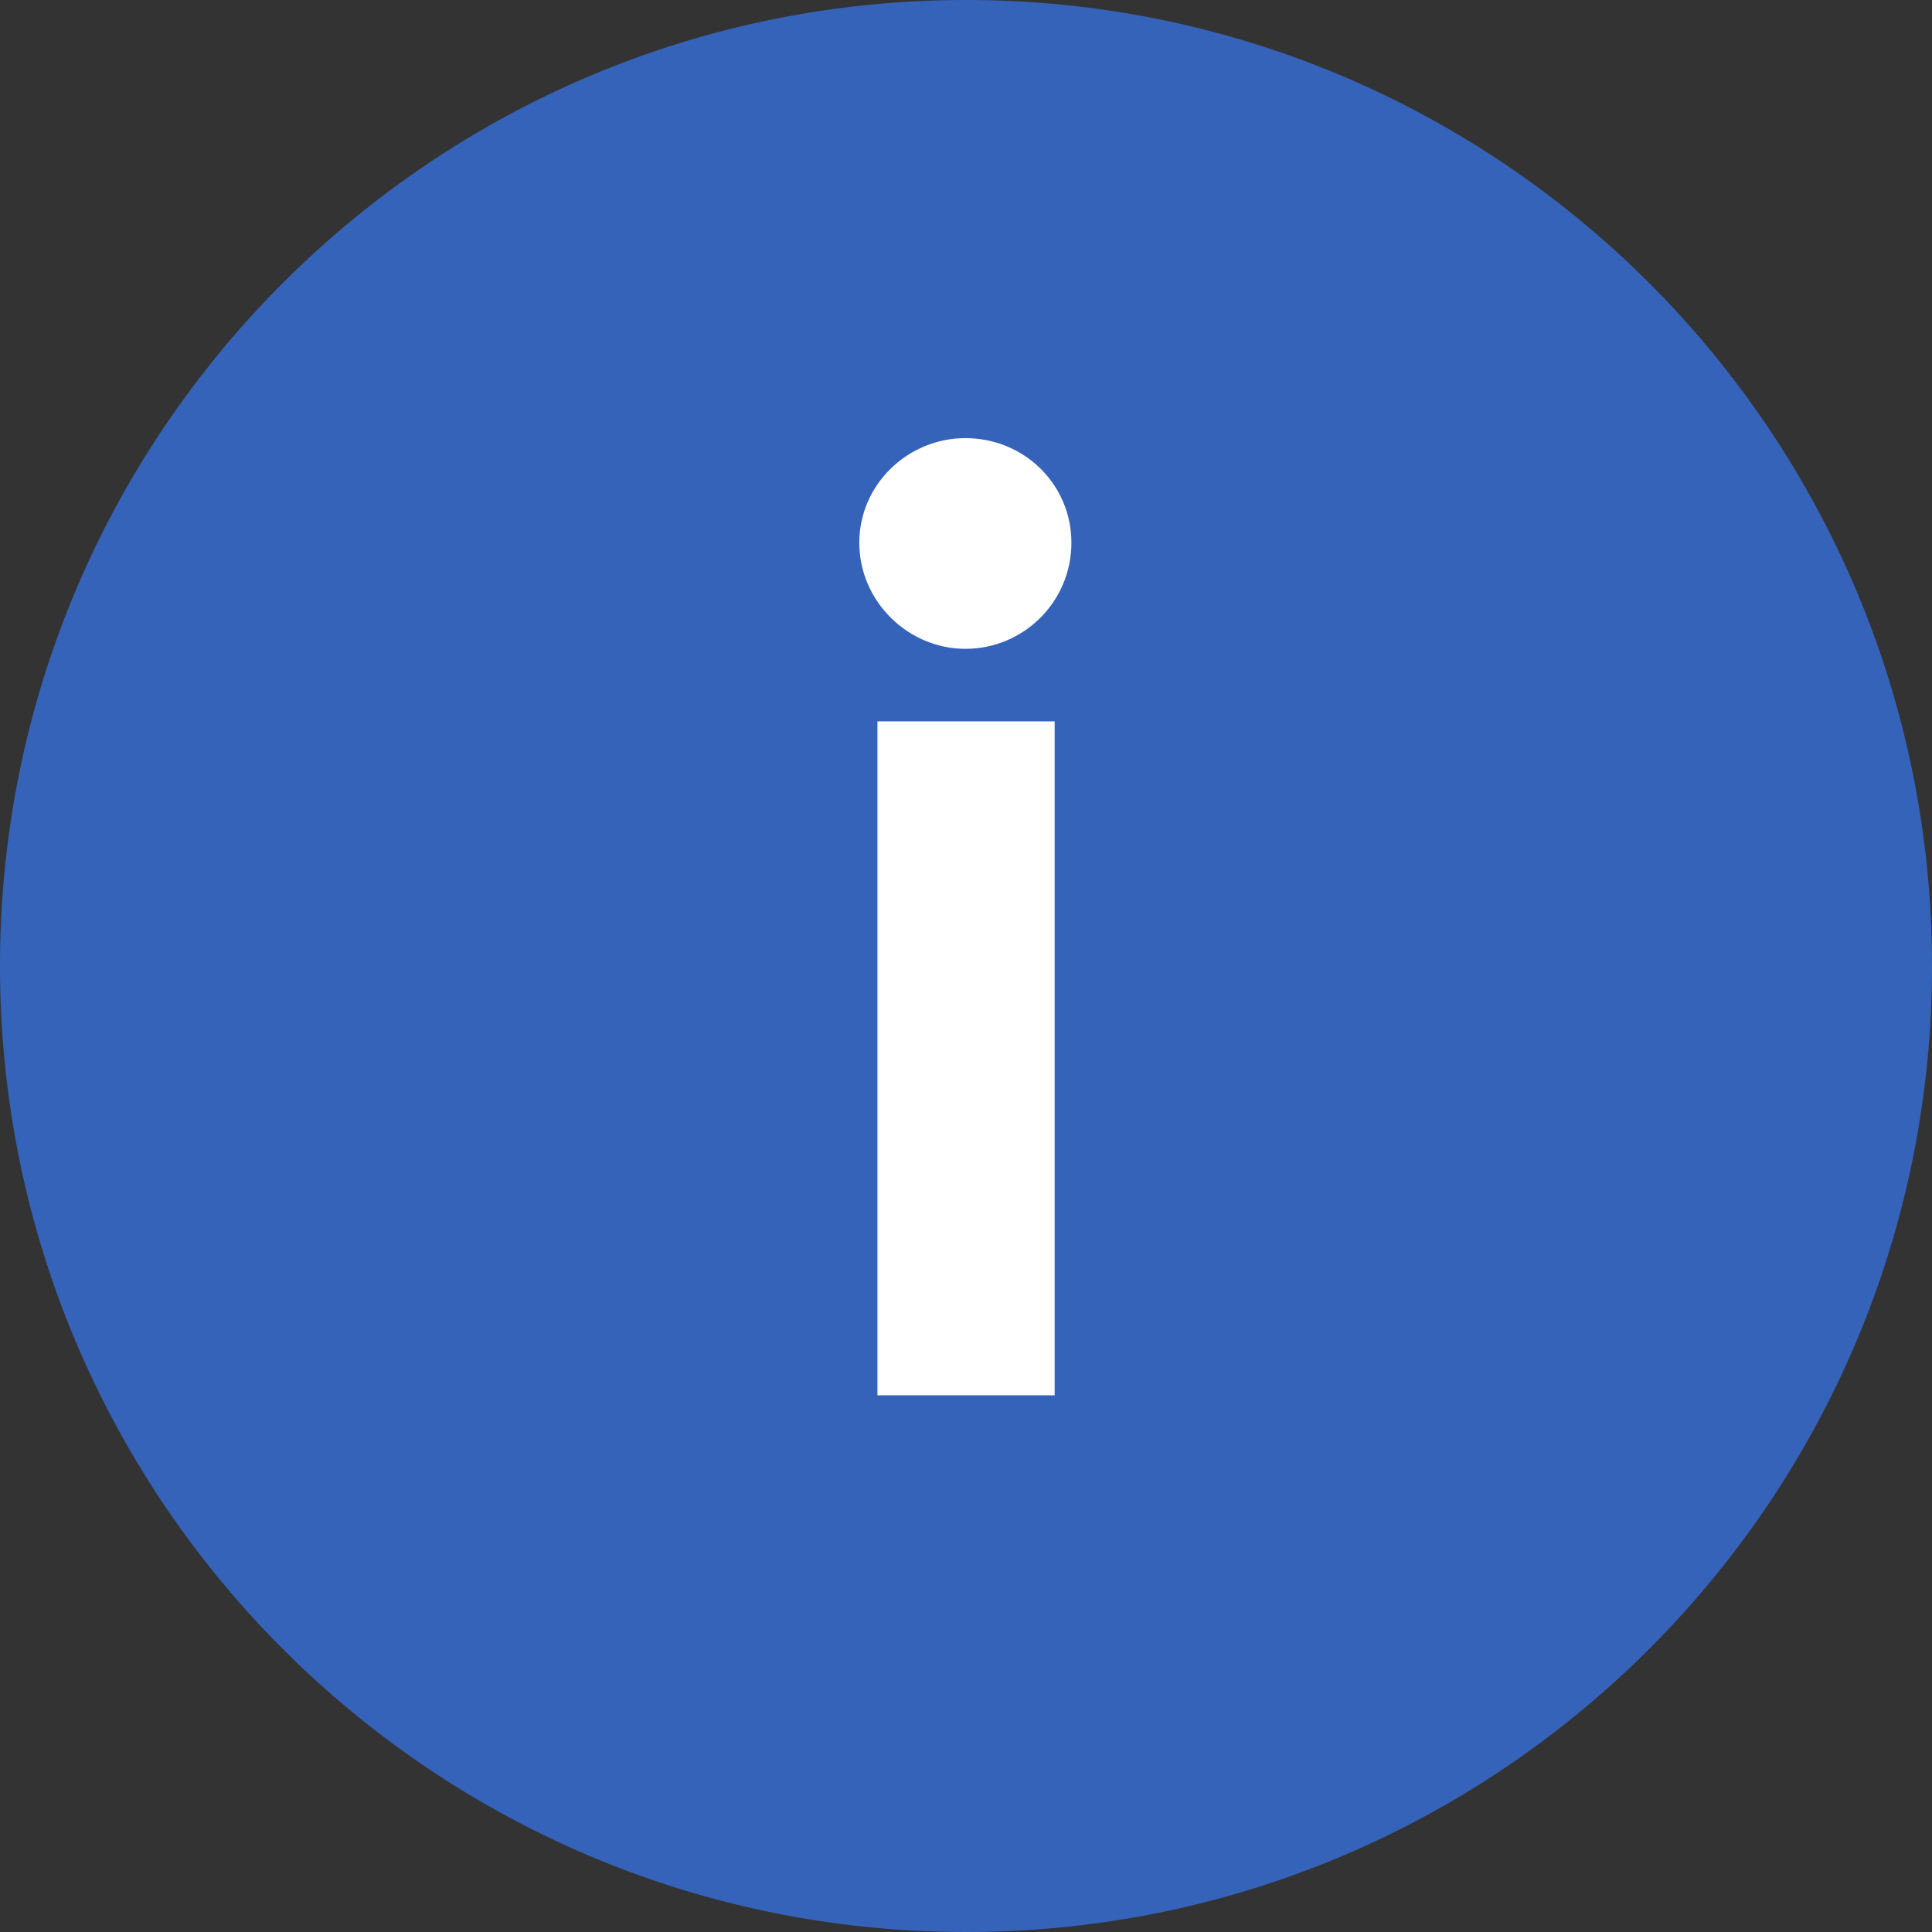 <svg width="18" height="18" viewBox="0 0 18 18" fill="none" xmlns="http://www.w3.org/2000/svg">
<rect x="0" y="0" width="18" height="18" fill="#333333" stroke="none"/>
<path d="M0 9C0 4.029 4.029 0 9 0C13.971 0 18 4.029 18 9C18 13.971 13.971 18 9 18C4.029 18 0 13.971 0 9Z" fill="#3878F4" fill-opacity="0.7"/>
<path d="M8.994 6.045C9.54 6.045 9.982 5.603 9.982 5.057C9.982 4.511 9.54 4.082 8.994 4.082C8.461 4.082 8.006 4.511 8.006 5.057C8.006 5.603 8.461 6.045 8.994 6.045ZM9.826 13V6.721H8.175V13H9.826Z" fill="white"/>
</svg>
